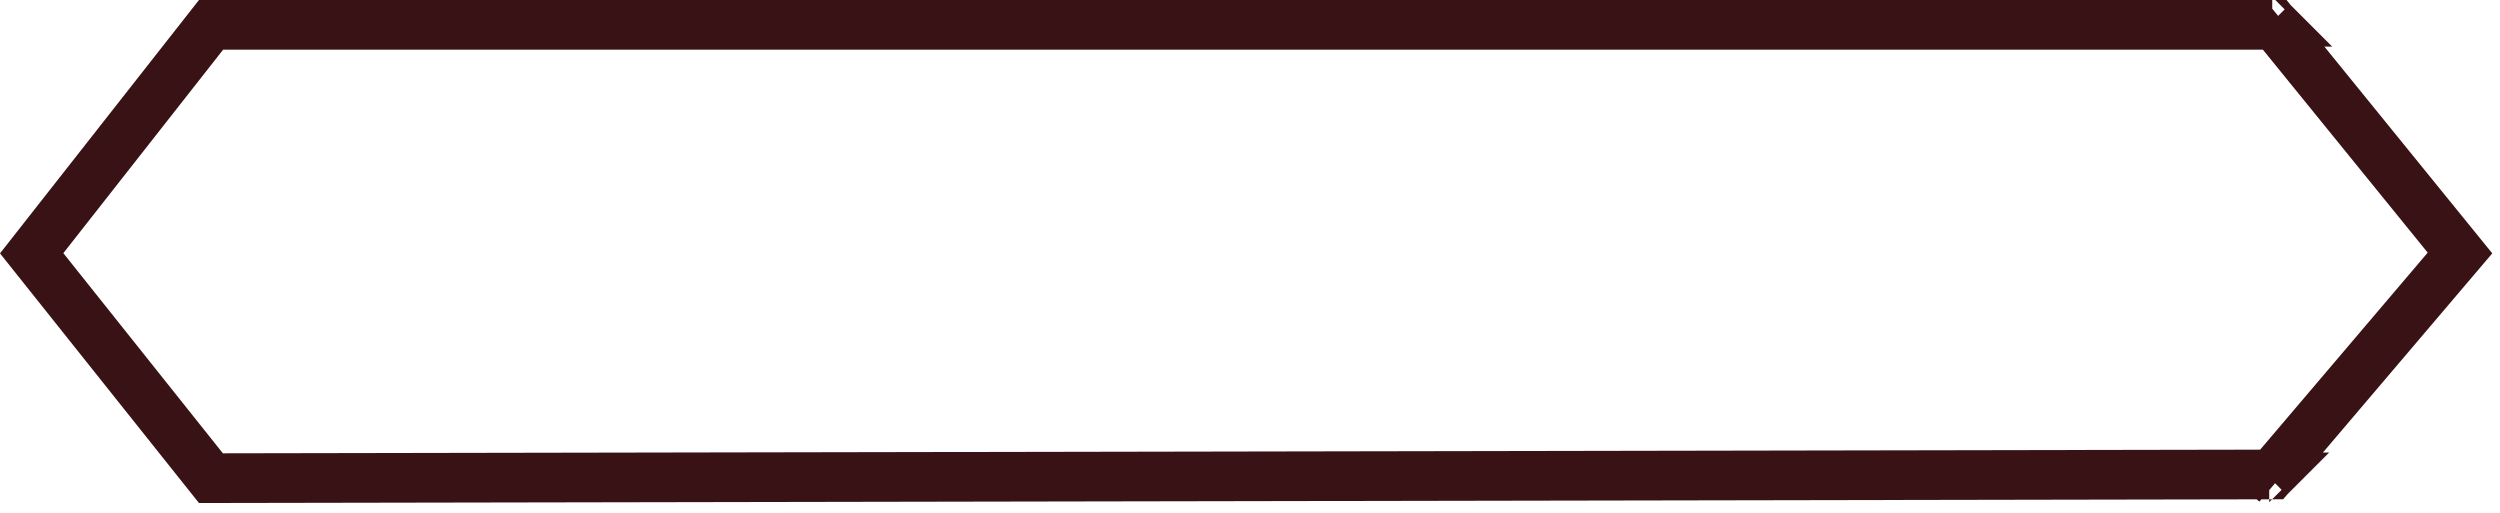 <svg width="151" height="31" viewBox="0 0 151 31" fill="none" xmlns="http://www.w3.org/2000/svg">
<path d="M12.74 28.881L1.913 15.297L12.748 1.5H137.393L148.583 15.281L137.209 28.658L12.74 28.881ZM137.243 1.315L137.244 1.316C137.244 1.316 137.243 1.316 137.243 1.315L137.631 1L137.243 1.315ZM137.06 28.834C137.06 28.834 137.06 28.833 137.061 28.833L137.06 28.834L137.44 29.158L137.06 28.834Z" stroke="#391215" stroke-width="3"/>
</svg>
